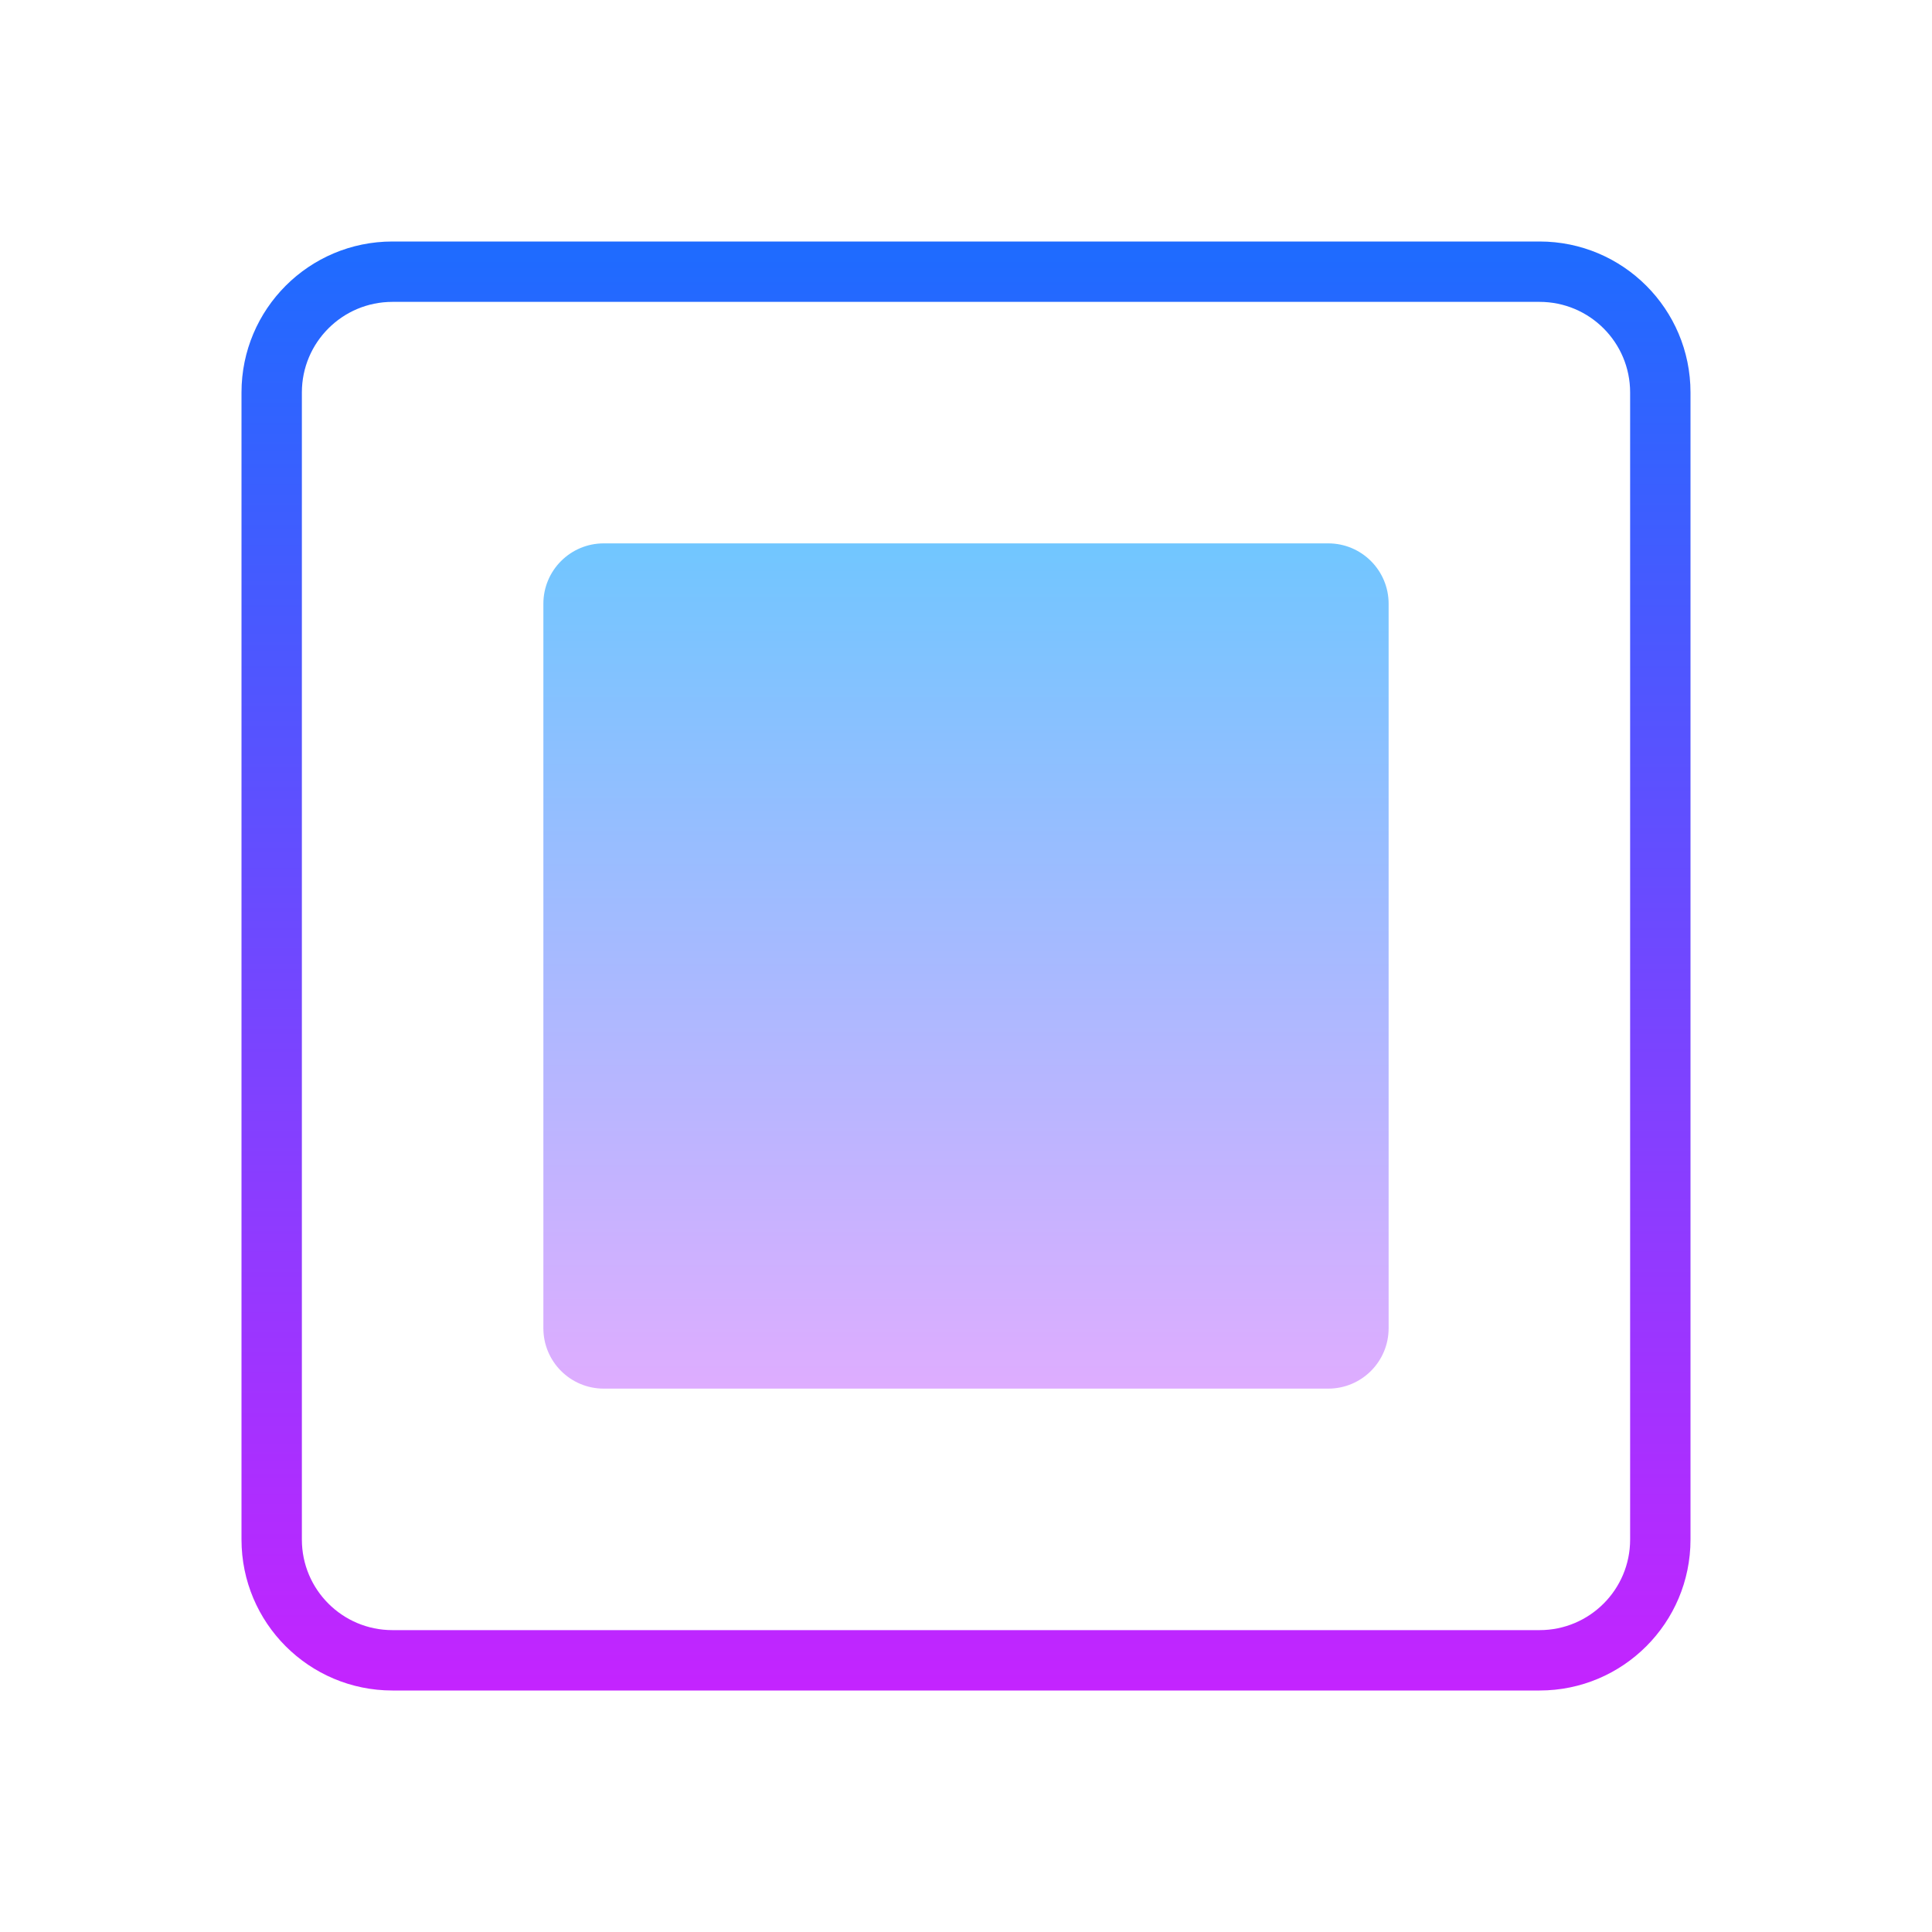 ﻿<?xml version="1.0" encoding="utf-8"?>
<svg xmlns="http://www.w3.org/2000/svg" viewBox="0 0 64 64" width="512" height="512">
  <linearGradient id="CSvpaZ4qPm8422LlvPHWAa" x1="32" x2="32" y1="7" y2="57.184" gradientUnits="userSpaceOnUse" spreadMethod="reflect">
    <stop offset="0" stop-color="#1a6dff" />
    <stop offset="1" stop-color="#c822ff" />
  </linearGradient>
  <path fill="url(#CSvpaZ4qPm8422LlvPHWAa)" d="M56,51c0,2.761-2.239,5-5,5H13c-2.761,0-5-2.239-5-5V13c0-2.761,2.239-5,5-5h38 c2.761,0,5,2.239,5,5V51z M54,13c0-1.657-1.343-3-3-3H13c-1.657,0-3,1.343-3,3v38c0,1.657,1.343,3,3,3h38c1.657,0,3-1.343,3-3V13z" />
  <linearGradient id="CSvpaZ4qPm8422LlvPHWAb" x1="32" x2="32" y1="17" y2="48.013" gradientUnits="userSpaceOnUse" spreadMethod="reflect">
    <stop offset="0" stop-color="#6dc7ff" />
    <stop offset="1" stop-color="#e6abff" />
  </linearGradient>
  <path fill="url(#CSvpaZ4qPm8422LlvPHWAb)" d="M46,44c0,1.105-0.895,2-2,2H20c-1.105,0-2-0.895-2-2V20c0-1.105,0.895-2,2-2h24 c1.105,0,2,0.895,2,2V44z" />
</svg>